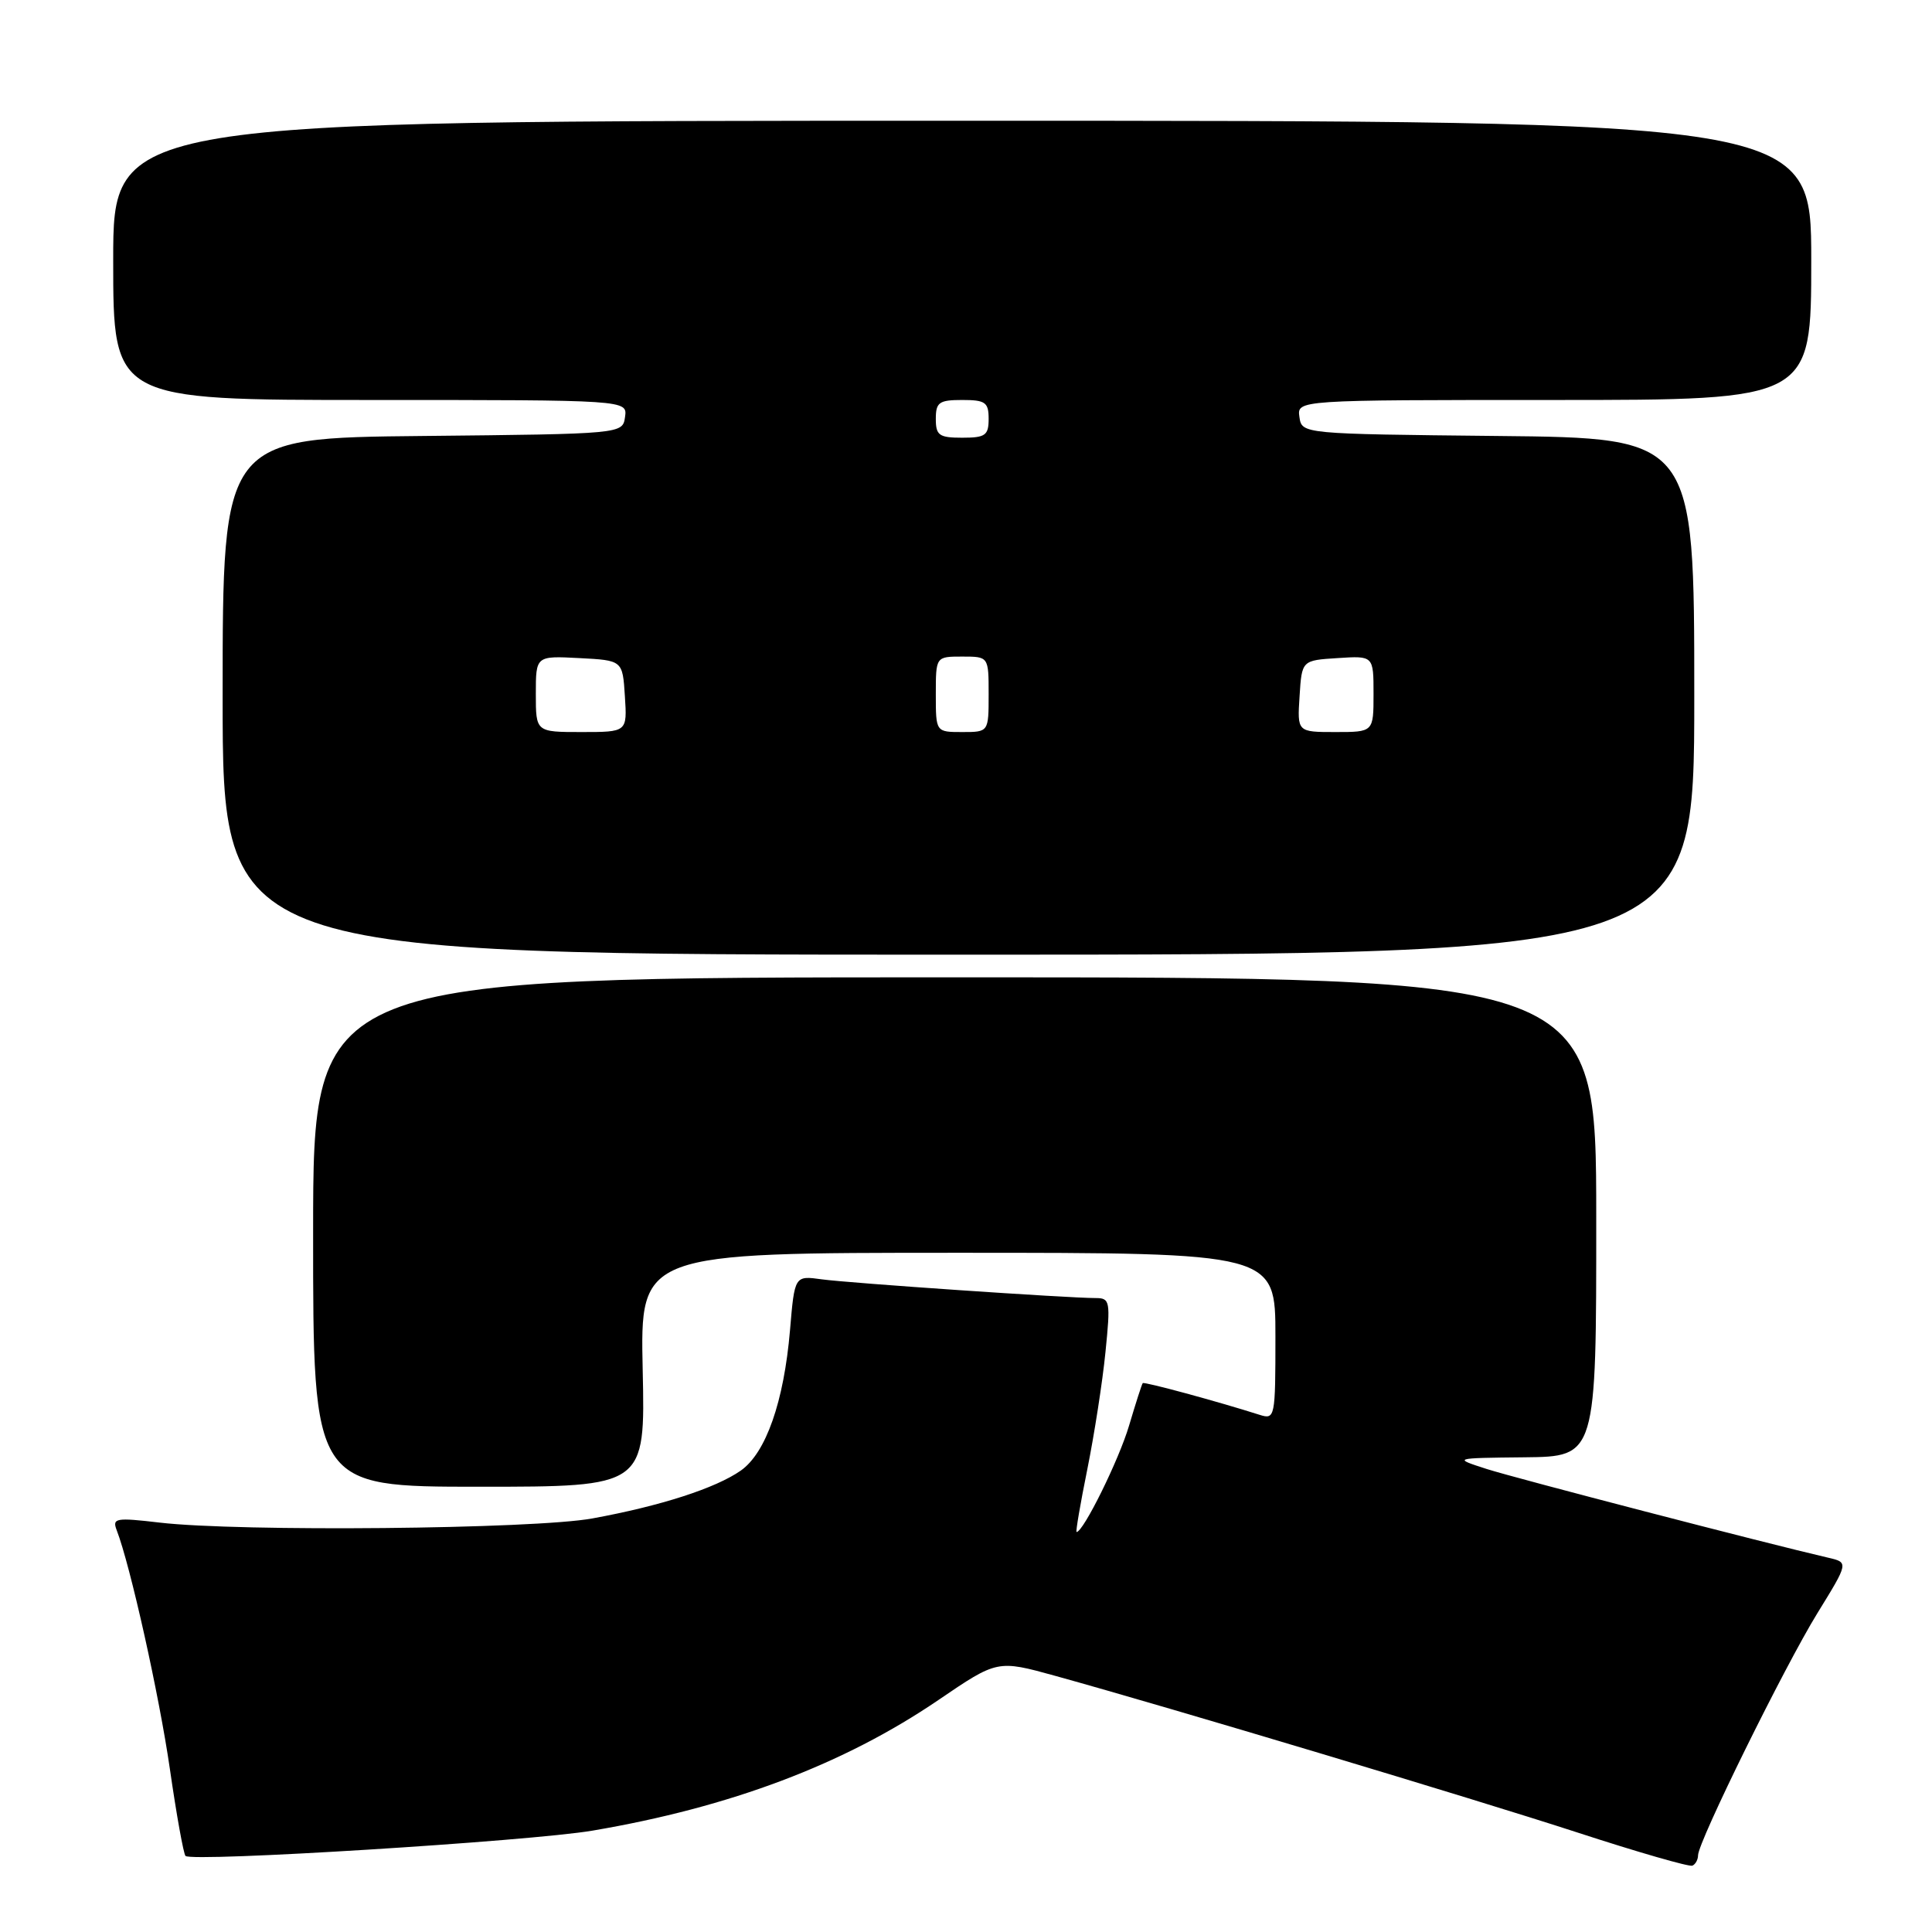 <?xml version="1.0" encoding="UTF-8" standalone="no"?>
<!DOCTYPE svg PUBLIC "-//W3C//DTD SVG 1.1//EN" "http://www.w3.org/Graphics/SVG/1.1/DTD/svg11.dtd" >
<svg xmlns="http://www.w3.org/2000/svg" xmlns:xlink="http://www.w3.org/1999/xlink" version="1.1" viewBox="0 0 256 256">
 <g >
 <path fill="currentColor"
d=" M 225.00 245.84 C 225.00 244.07 236.43 220.88 240.81 213.76 C 244.96 207.03 244.96 207.03 242.23 206.40 C 234.01 204.50 200.84 195.88 197.00 194.65 C 192.50 193.20 192.50 193.20 202.01 193.10 C 211.52 193.00 211.52 193.00 211.51 161.25 C 211.50 129.50 211.50 129.50 126.50 129.50 C 41.50 129.50 41.50 129.50 41.49 163.25 C 41.48 197.00 41.48 197.00 63.49 197.00 C 85.50 197.00 85.50 197.00 85.16 181.50 C 84.82 166.00 84.82 166.00 126.91 166.00 C 169.00 166.00 169.00 166.00 169.00 177.07 C 169.00 187.86 168.95 188.12 166.90 187.47 C 161.31 185.69 151.61 183.06 151.42 183.27 C 151.30 183.40 150.49 185.93 149.61 188.89 C 148.28 193.41 143.55 203.00 142.65 203.00 C 142.51 203.00 143.15 199.25 144.08 194.66 C 145.00 190.08 146.09 183.10 146.48 179.16 C 147.16 172.40 147.09 172.00 145.18 172.00 C 141.51 172.00 112.57 170.02 108.90 169.52 C 105.29 169.02 105.29 169.02 104.68 176.26 C 103.87 185.74 101.49 192.52 98.16 194.86 C 94.81 197.20 87.53 199.55 78.50 201.20 C 70.77 202.62 31.71 202.99 21.14 201.75 C 15.34 201.07 14.85 201.16 15.46 202.75 C 17.27 207.43 21.11 224.68 22.52 234.47 C 23.39 240.50 24.32 245.65 24.58 245.92 C 25.43 246.76 70.17 243.98 78.50 242.57 C 96.76 239.47 111.81 233.79 124.33 225.27 C 132.16 219.94 132.16 219.94 139.83 222.06 C 155.32 226.35 194.91 238.23 209.00 242.81 C 216.97 245.41 223.84 247.39 224.25 247.21 C 224.66 247.03 225.00 246.41 225.00 245.84 Z  M 224.50 92.27 C 224.50 58.03 224.50 58.03 198.50 57.77 C 172.50 57.50 172.50 57.50 172.18 55.25 C 171.86 53.00 171.86 53.00 205.93 53.00 C 240.00 53.00 240.00 53.00 240.00 34.50 C 240.00 16.00 240.00 16.00 127.50 16.00 C 15.00 16.00 15.00 16.00 15.00 34.50 C 15.00 53.00 15.00 53.00 49.07 53.00 C 83.14 53.00 83.14 53.00 82.82 55.25 C 82.50 57.50 82.50 57.50 56.00 57.77 C 29.50 58.03 29.50 58.03 29.50 92.27 C 29.50 126.50 29.50 126.50 127.00 126.50 C 224.50 126.50 224.50 126.50 224.50 92.27 Z  M 71.00 91.95 C 71.00 86.90 71.00 86.90 76.75 87.20 C 82.50 87.50 82.50 87.50 82.80 92.25 C 83.11 97.00 83.11 97.00 77.05 97.00 C 71.00 97.00 71.00 97.00 71.00 91.95 Z  M 124.00 92.00 C 124.00 87.00 124.00 87.00 127.50 87.00 C 131.00 87.00 131.00 87.00 131.00 92.00 C 131.00 97.00 131.00 97.00 127.50 97.00 C 124.00 97.00 124.00 97.00 124.00 92.00 Z  M 172.20 92.25 C 172.50 87.50 172.50 87.50 177.25 87.20 C 182.00 86.89 182.00 86.89 182.00 91.95 C 182.00 97.00 182.00 97.00 176.95 97.00 C 171.89 97.00 171.89 97.00 172.20 92.25 Z  M 124.00 55.50 C 124.00 53.31 124.43 53.00 127.50 53.00 C 130.57 53.00 131.00 53.31 131.00 55.50 C 131.00 57.69 130.57 58.00 127.50 58.00 C 124.43 58.00 124.00 57.69 124.00 55.50 Z "/>
</g>
</svg>
